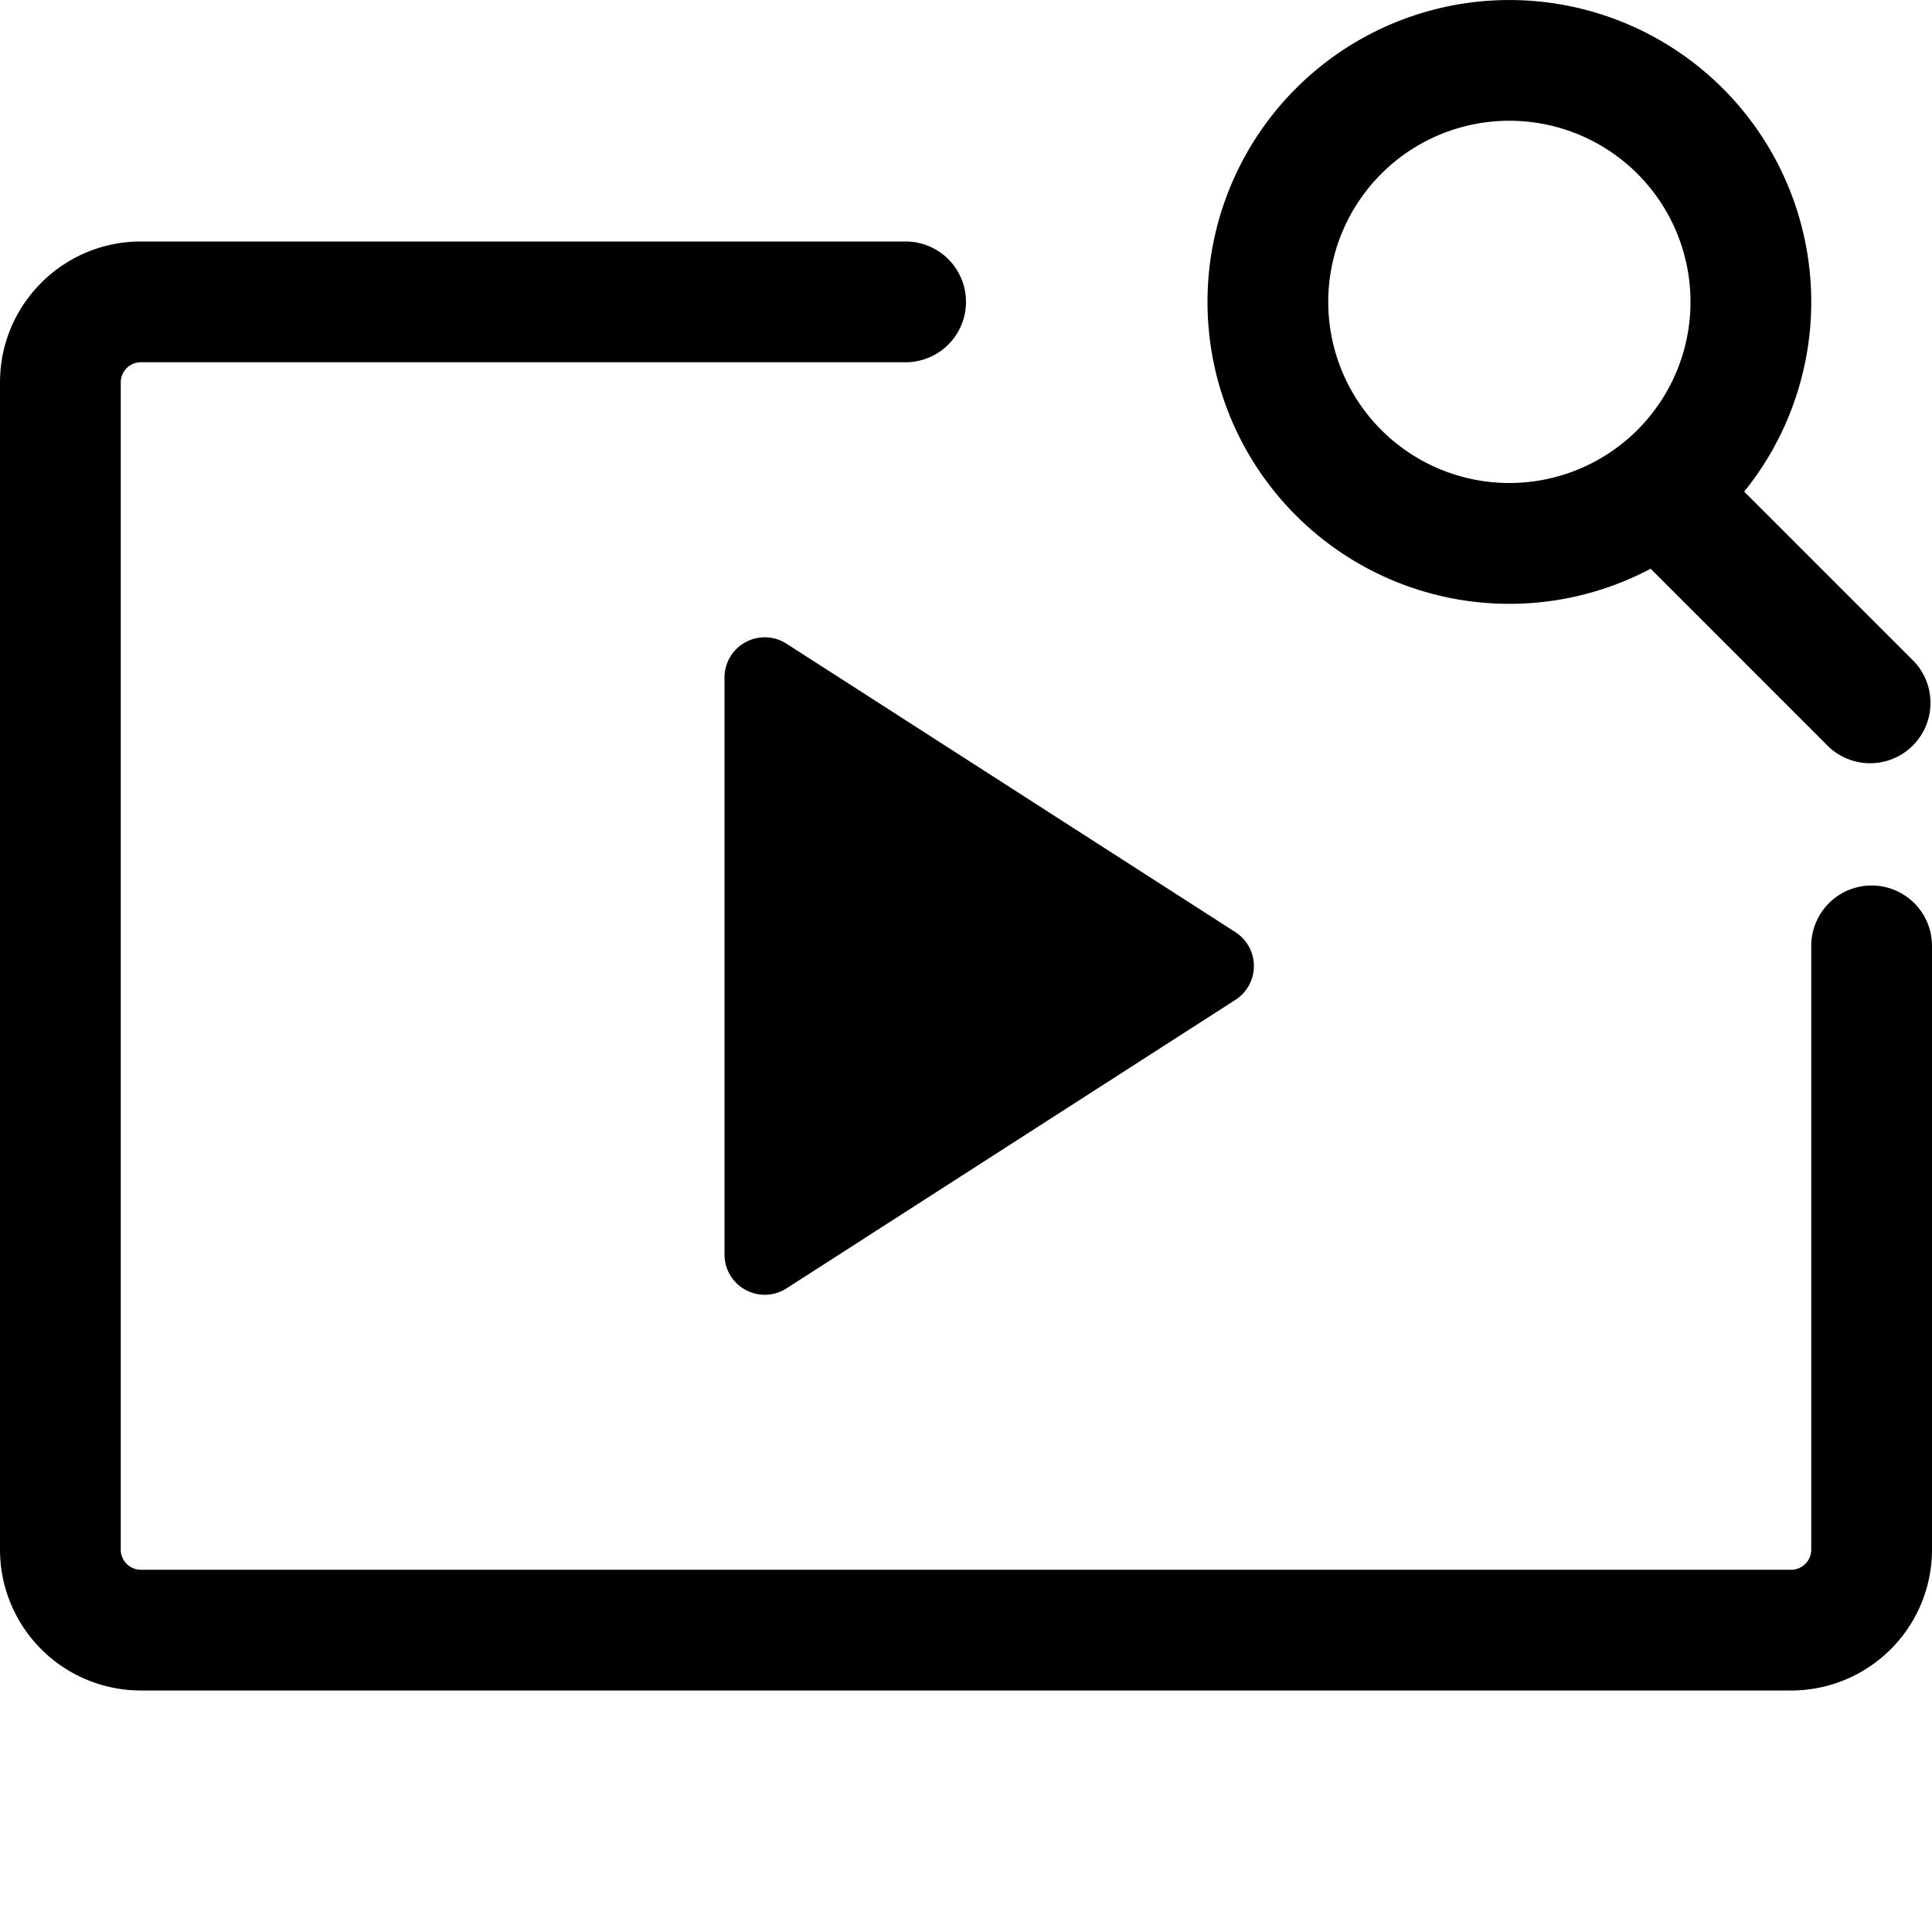<svg xmlns="http://www.w3.org/2000/svg" width="24" height="24"><path fill-rule="evenodd" d="M15 3.75a3.75 3.75 0 116.667 2.357L23.78 8.22a.75.75 0 01-1.06 1.06l-2.215-2.215A3.75 3.75 0 0115 3.75zm3.75-2.25a2.25 2.25 0 100 4.5 2.25 2.25 0 000-4.5z"/><path d="M9 8.416v7.169a.5.5 0 00.77.42l5.576-3.584a.5.5 0 000-.842L9.77 7.996a.5.5 0 00-.77.42z"/><path d="M1.75 4.5a.25.25 0 00-.25.25v14.5c0 .138.112.25.25.25h20.5a.25.25 0 00.25-.25v-7.5a.75.75 0 011.5 0v7.5A1.75 1.75 0 0122.25 21H1.75A1.75 1.75 0 010 19.25V4.75C0 3.784.784 3 1.75 3h9.5a.75.75 0 010 1.5h-9.5z"/></svg>